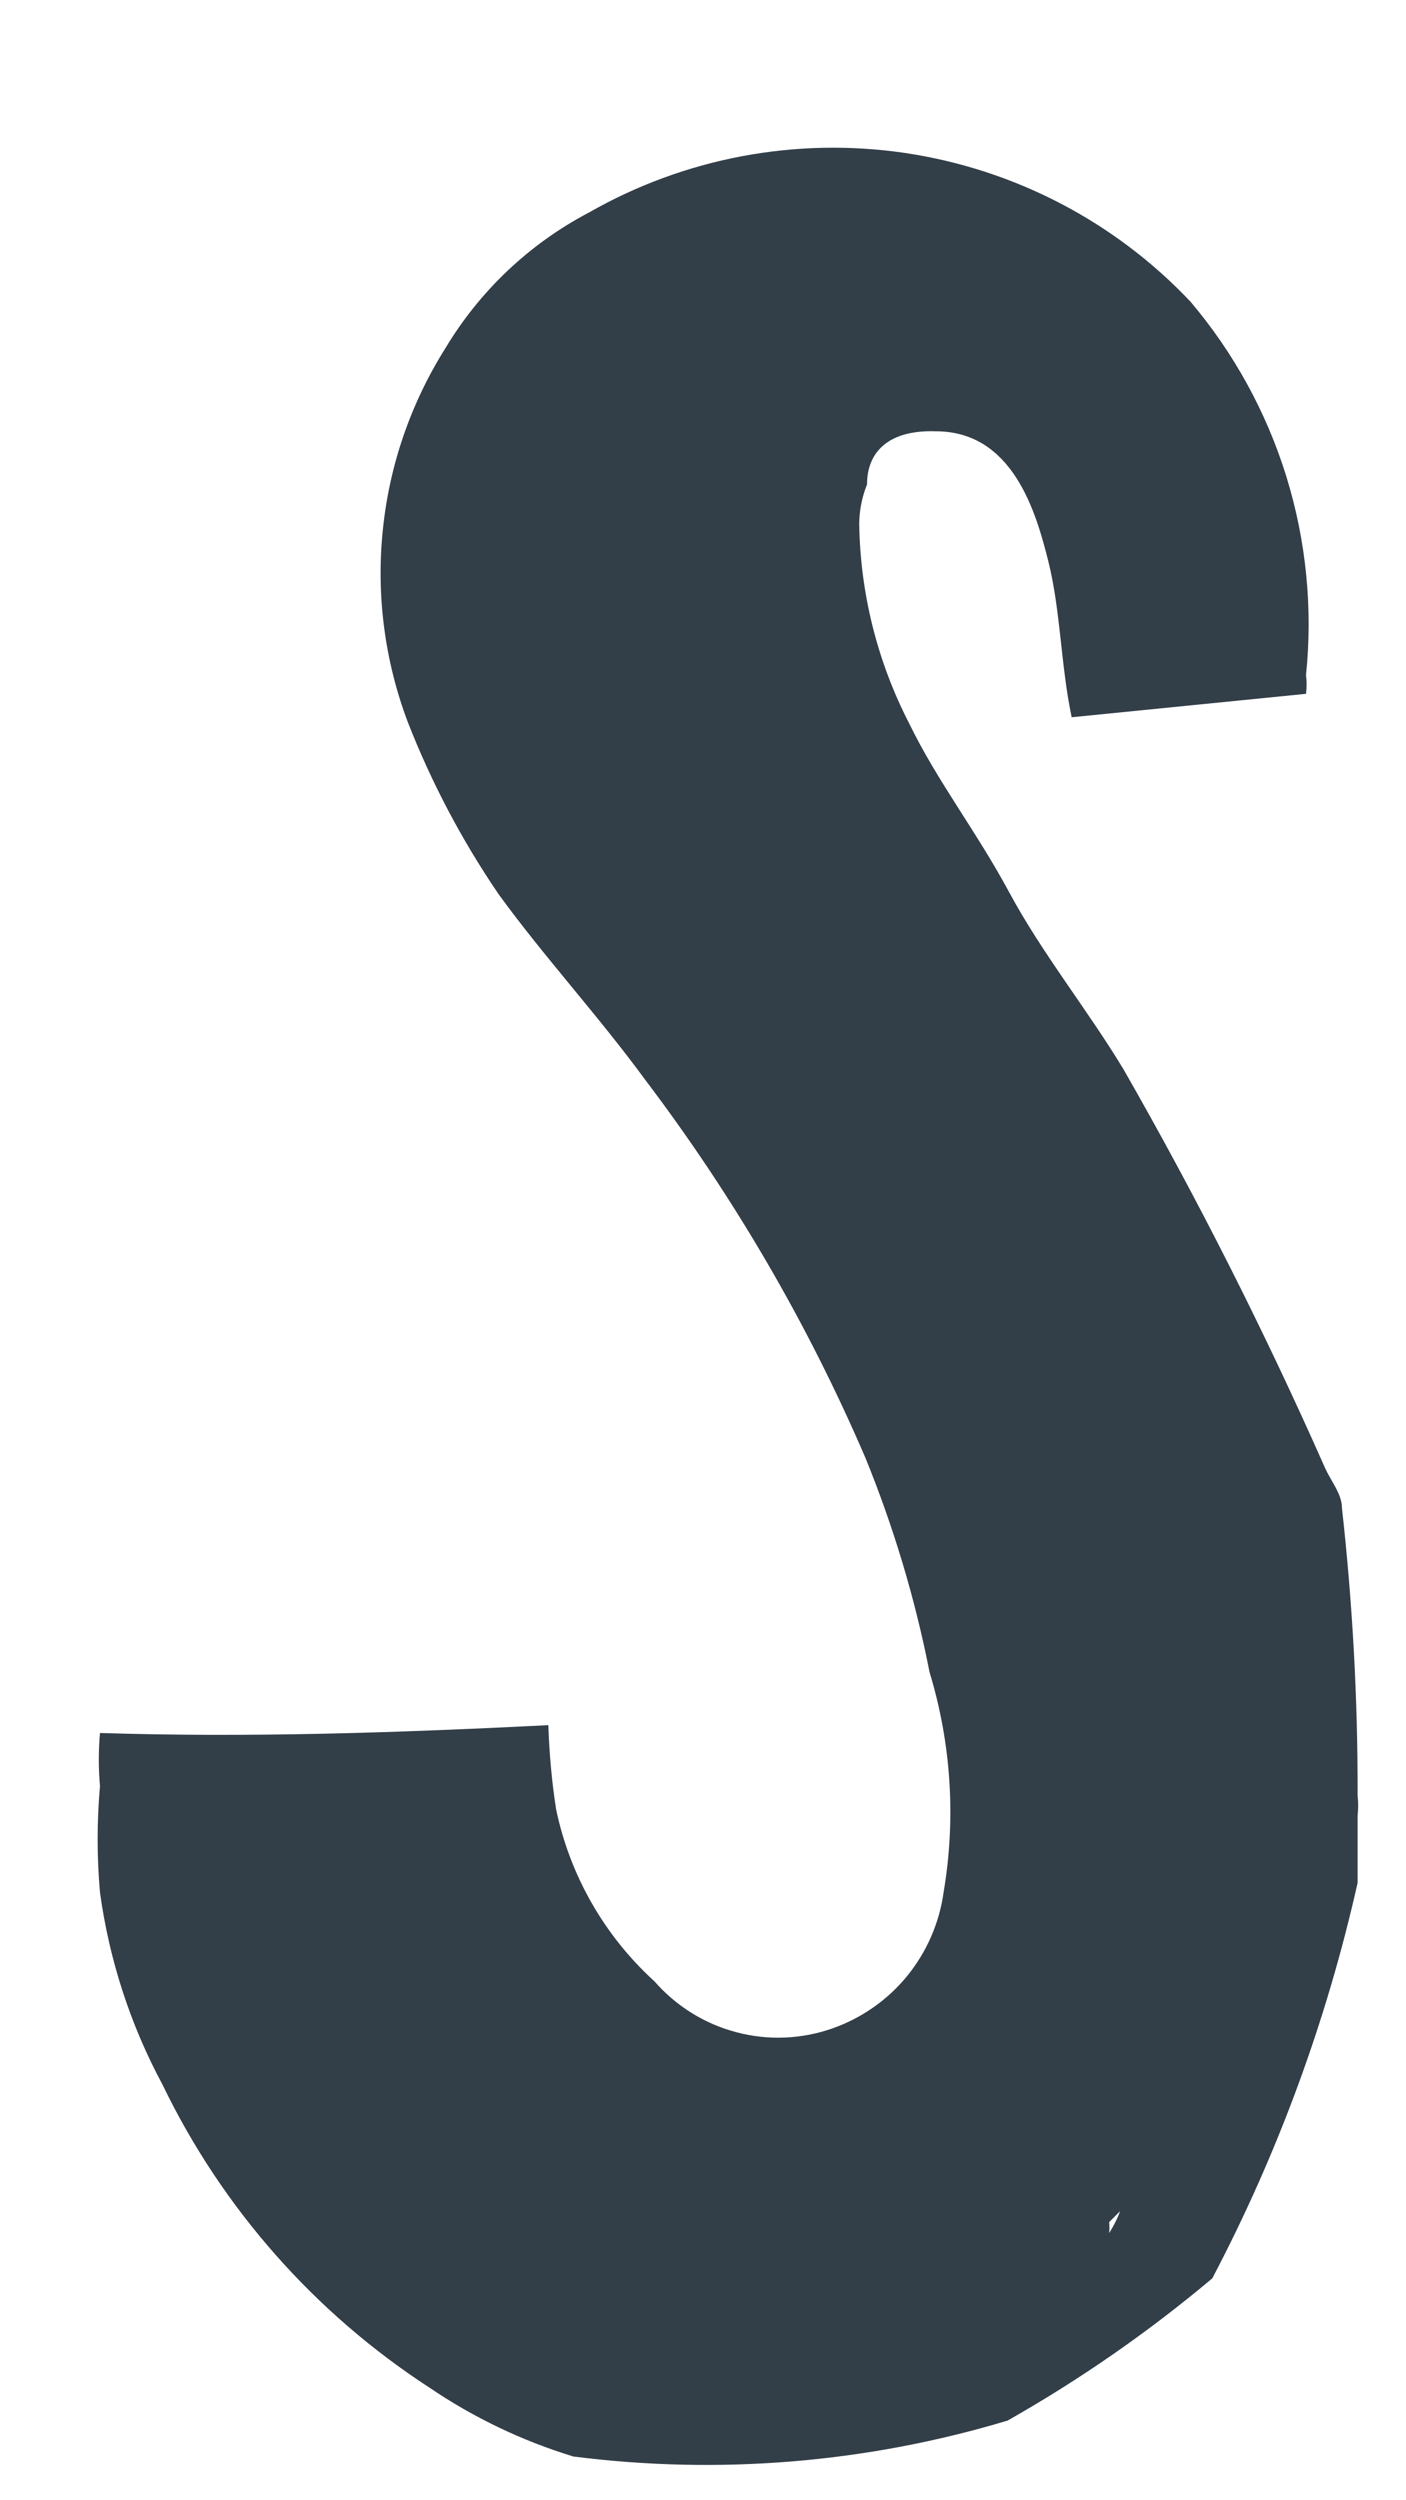 <svg width="9" height="16" viewBox="0 0 9 16" fill="none" xmlns="http://www.w3.org/2000/svg">
<path d="M8.59 9.65C8.59 9.56 8.52 9.48 8.48 9.39C8.094 8.518 7.664 7.667 7.19 6.84C6.96 6.46 6.67 6.1 6.46 5.71C6.25 5.32 6 5 5.82 4.63C5.616 4.234 5.506 3.796 5.5 3.35C5.501 3.264 5.518 3.18 5.55 3.1C5.55 2.89 5.69 2.75 5.99 2.76C6.48 2.76 6.63 3.27 6.71 3.59C6.79 3.91 6.79 4.26 6.86 4.59L8.36 4.44C8.365 4.4 8.365 4.36 8.36 4.32C8.404 3.892 8.361 3.46 8.234 3.049C8.107 2.639 7.898 2.258 7.62 1.93C7.135 1.417 6.492 1.083 5.794 0.979C5.095 0.876 4.383 1.01 3.77 1.36C3.389 1.56 3.071 1.861 2.85 2.23C2.628 2.583 2.491 2.982 2.45 3.397C2.408 3.811 2.463 4.23 2.61 4.62C2.761 5.007 2.956 5.376 3.19 5.72C3.48 6.12 3.83 6.5 4.13 6.91C4.696 7.657 5.17 8.469 5.54 9.33C5.72 9.772 5.858 10.231 5.95 10.7C6.089 11.157 6.12 11.639 6.04 12.11C6.013 12.306 5.932 12.491 5.807 12.645C5.682 12.798 5.517 12.914 5.33 12.98C5.132 13.05 4.917 13.059 4.714 13.005C4.511 12.952 4.328 12.838 4.19 12.68C3.87 12.389 3.649 12.004 3.56 11.58C3.532 11.401 3.516 11.221 3.51 11.04C2.51 11.09 1.59 11.12 0.64 11.09C0.63 11.203 0.63 11.317 0.64 11.43C0.62 11.656 0.62 11.884 0.64 12.11C0.699 12.541 0.834 12.957 1.04 13.34C1.422 14.131 2.014 14.802 2.75 15.28C3.033 15.472 3.343 15.62 3.67 15.72C4.603 15.839 5.55 15.761 6.45 15.49C6.914 15.227 7.352 14.923 7.76 14.58C8.18 13.781 8.492 12.931 8.69 12.05C8.69 11.99 8.69 11.92 8.69 11.86V11.62C8.695 11.577 8.695 11.533 8.69 11.49C8.692 10.875 8.658 10.261 8.59 9.65V9.65ZM7.1 14.29C7.102 14.267 7.102 14.243 7.1 14.22L7.17 14.15C7.152 14.199 7.128 14.246 7.1 14.29Z" fill="#323E48"/>
</svg>
